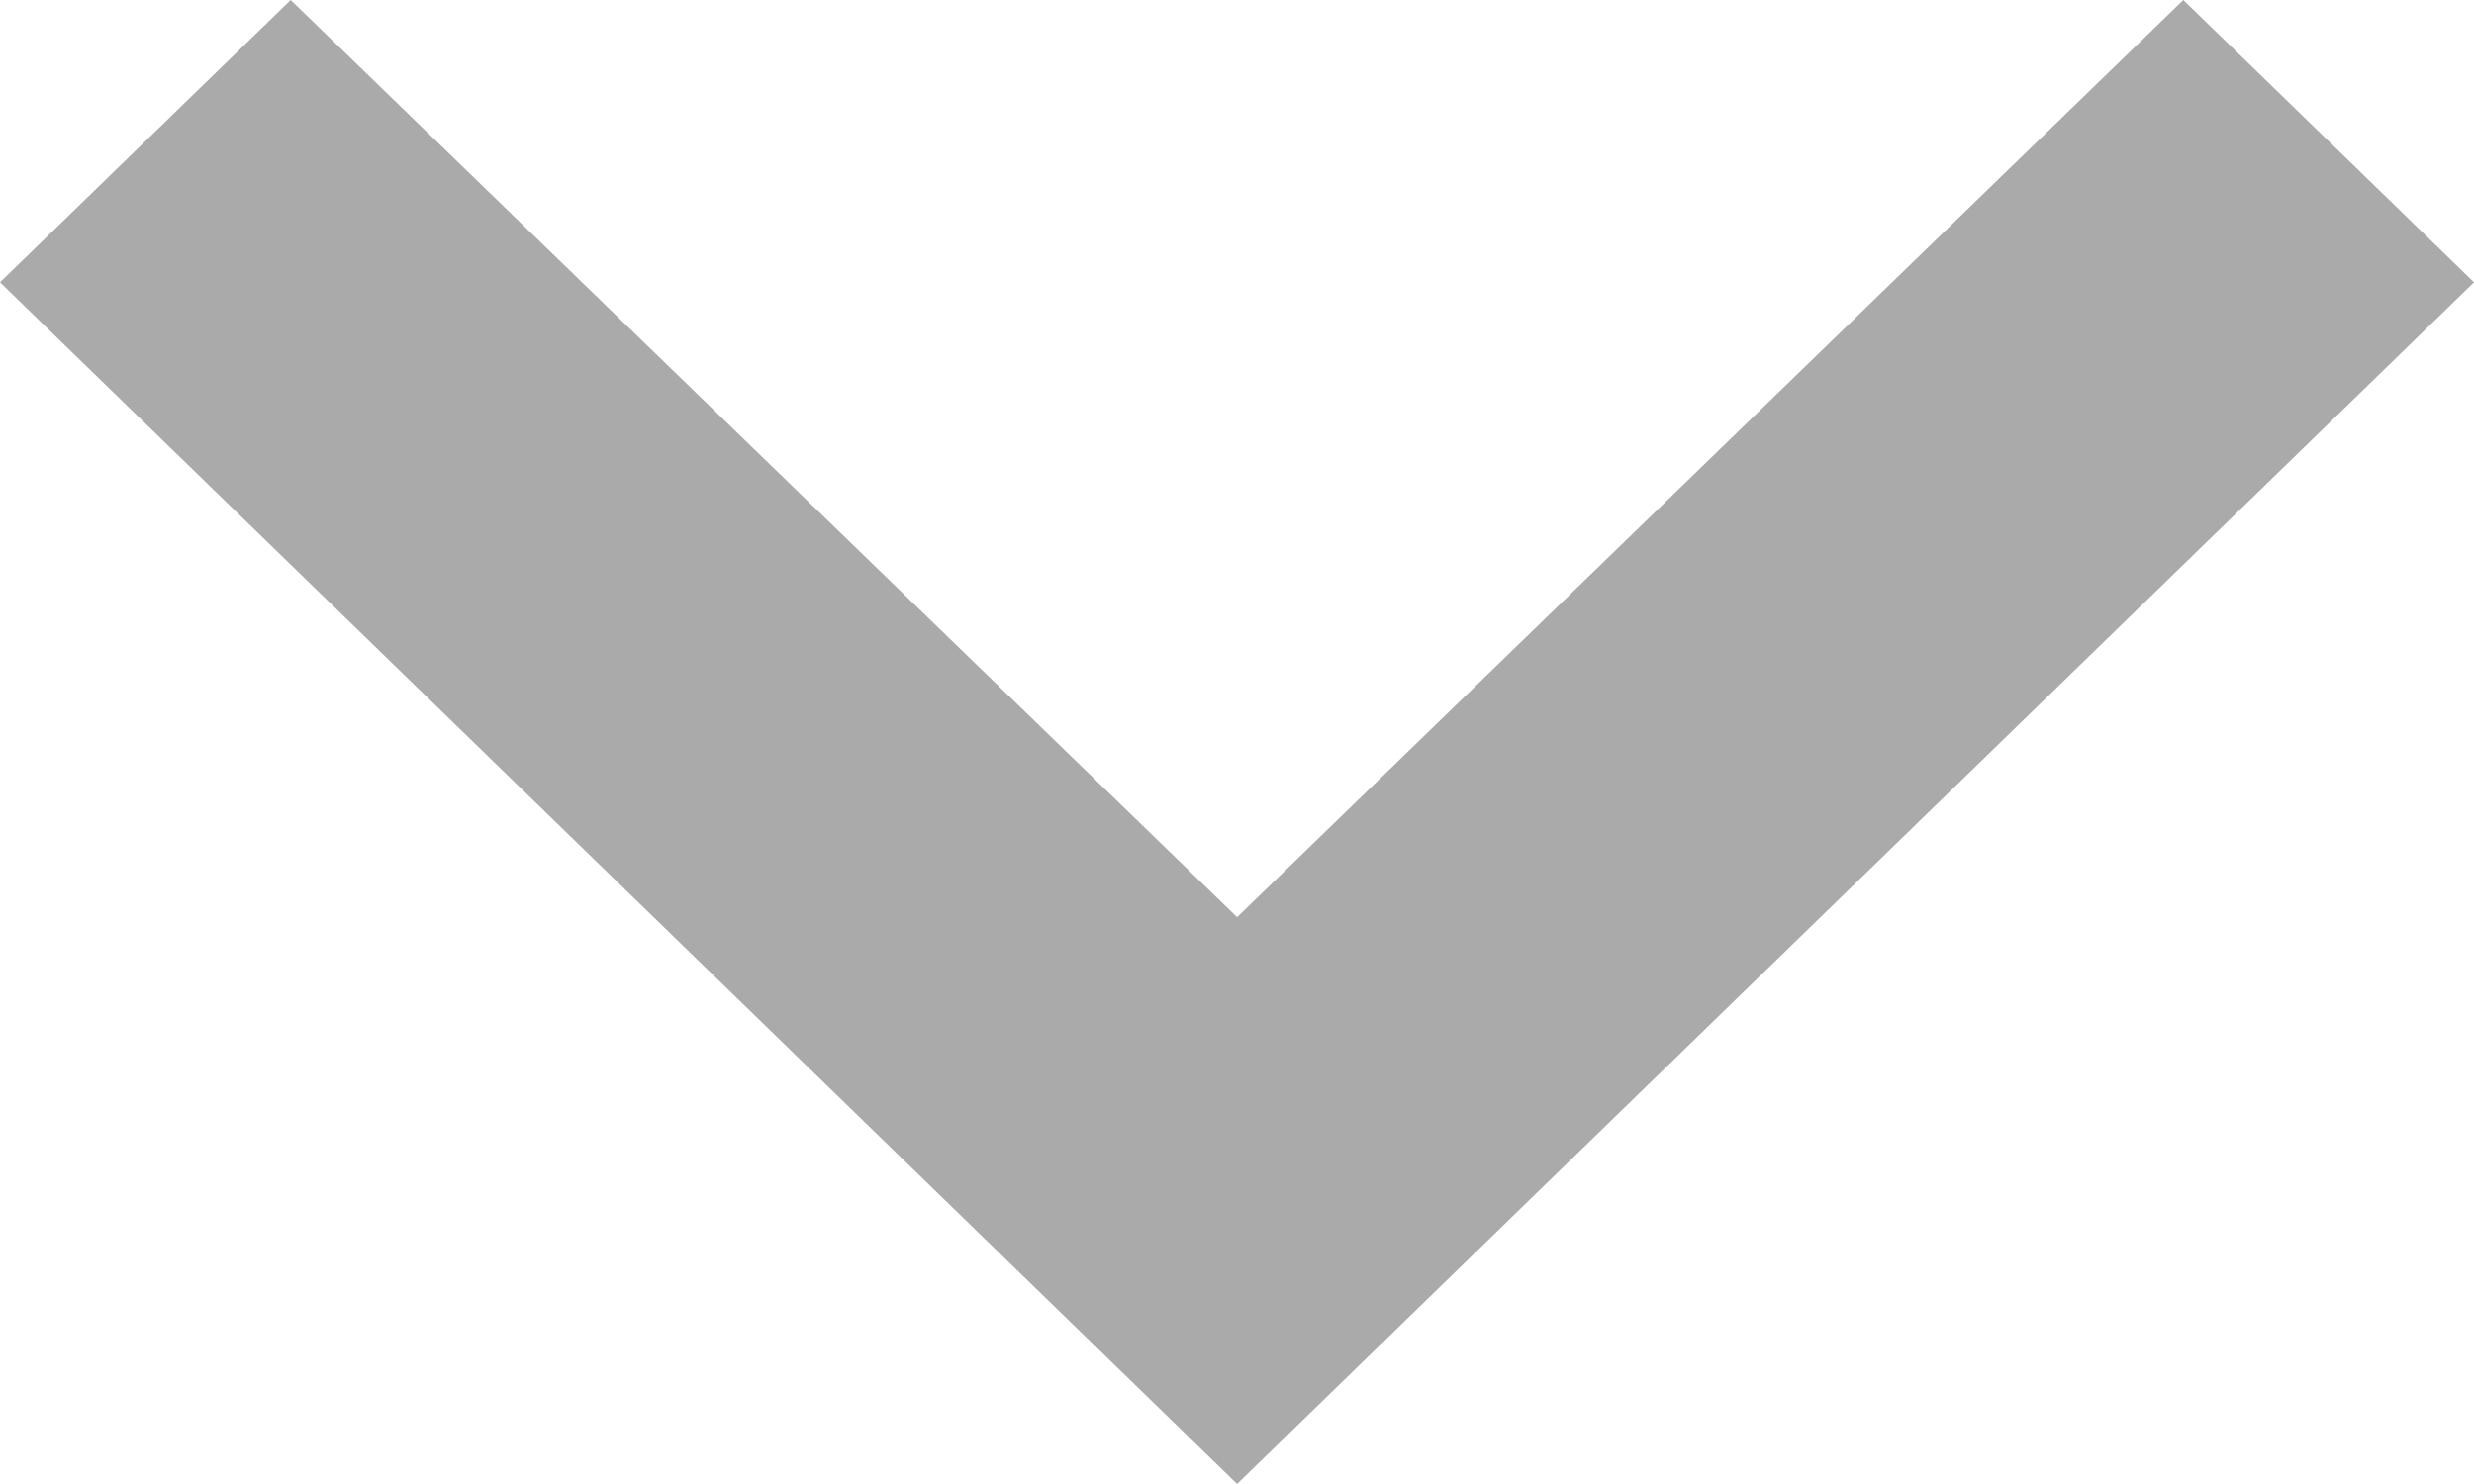 <svg xmlns="http://www.w3.org/2000/svg" width="10.417" height="6.25" viewBox="0 0 10.417 6.25"><defs><style>.a{fill:#aaa;}</style></defs><g transform="translate(10.417) rotate(90)"><path class="a" d="M1.189,10.417,0,9.193,3.863,5.208,0,1.224,1.189,0,6.25,5.208Z"/></g></svg>